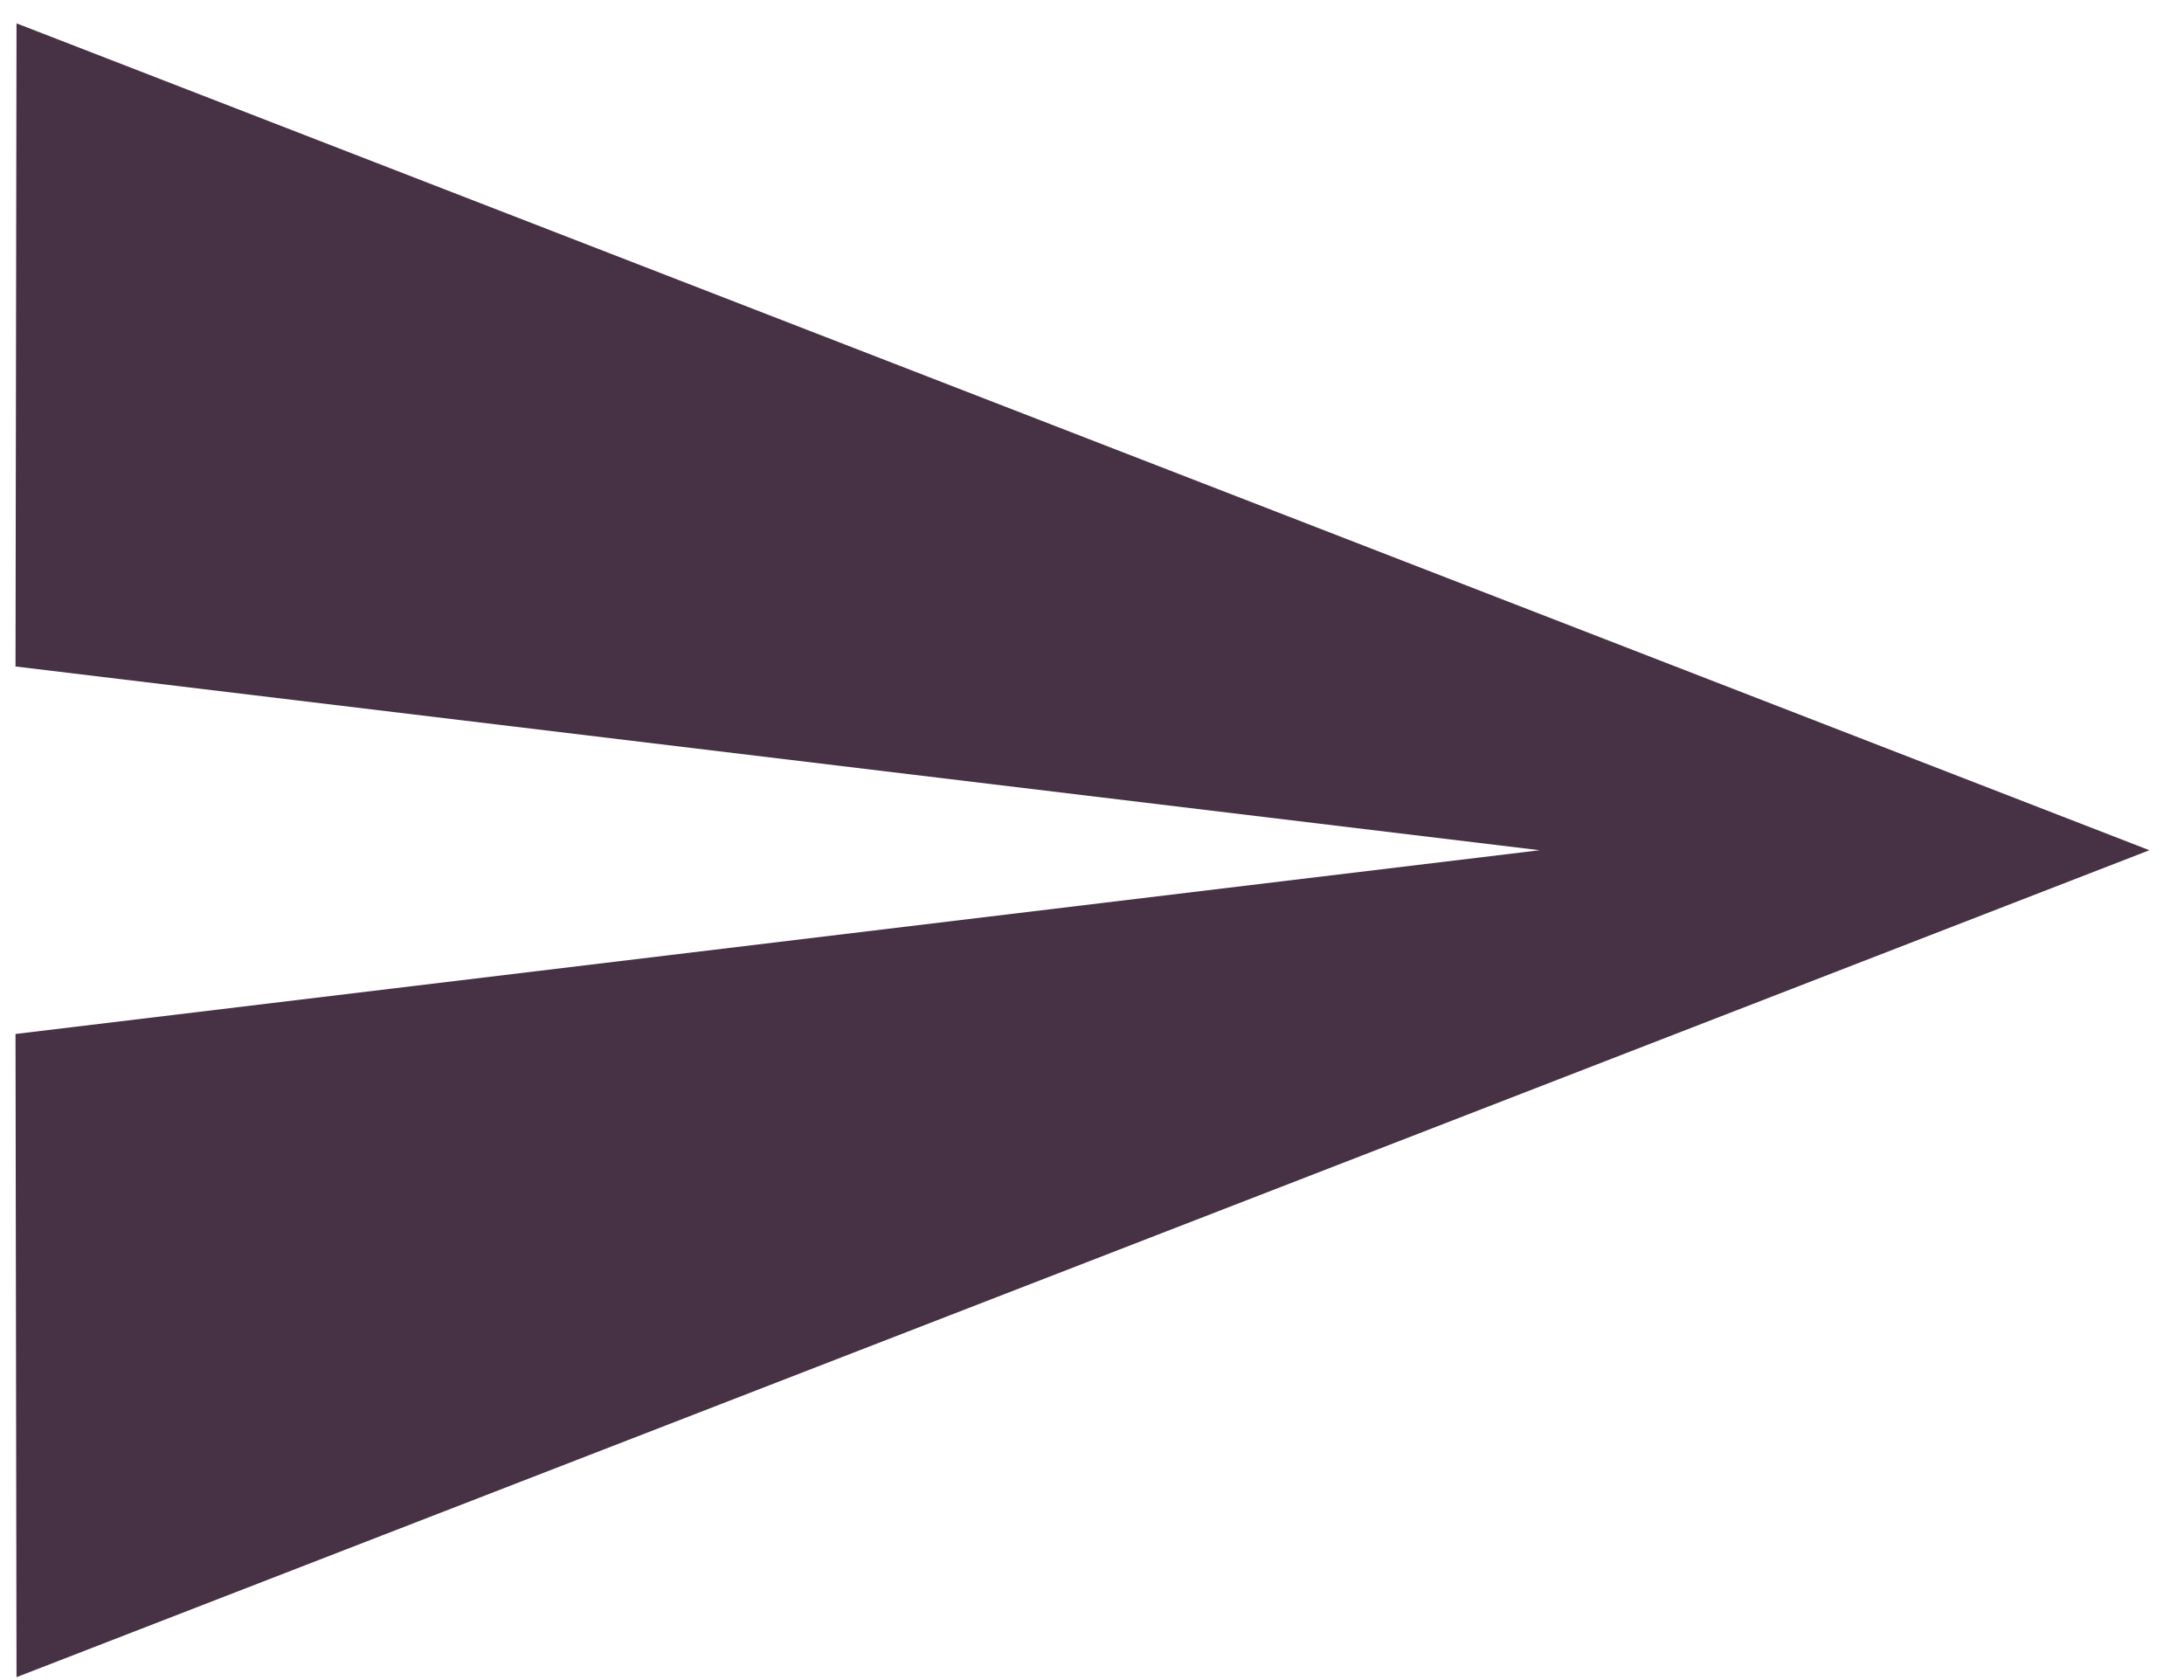 <svg width="39" height="30" viewBox="0 0 39 30" fill="none" xmlns="http://www.w3.org/2000/svg">
<path d="M0.295 29.948L38.382 15.182L0.295 0.417L0.277 11.901L27.495 15.182L0.277 18.463L0.295 29.948Z" fill="#473144"/>
</svg>
